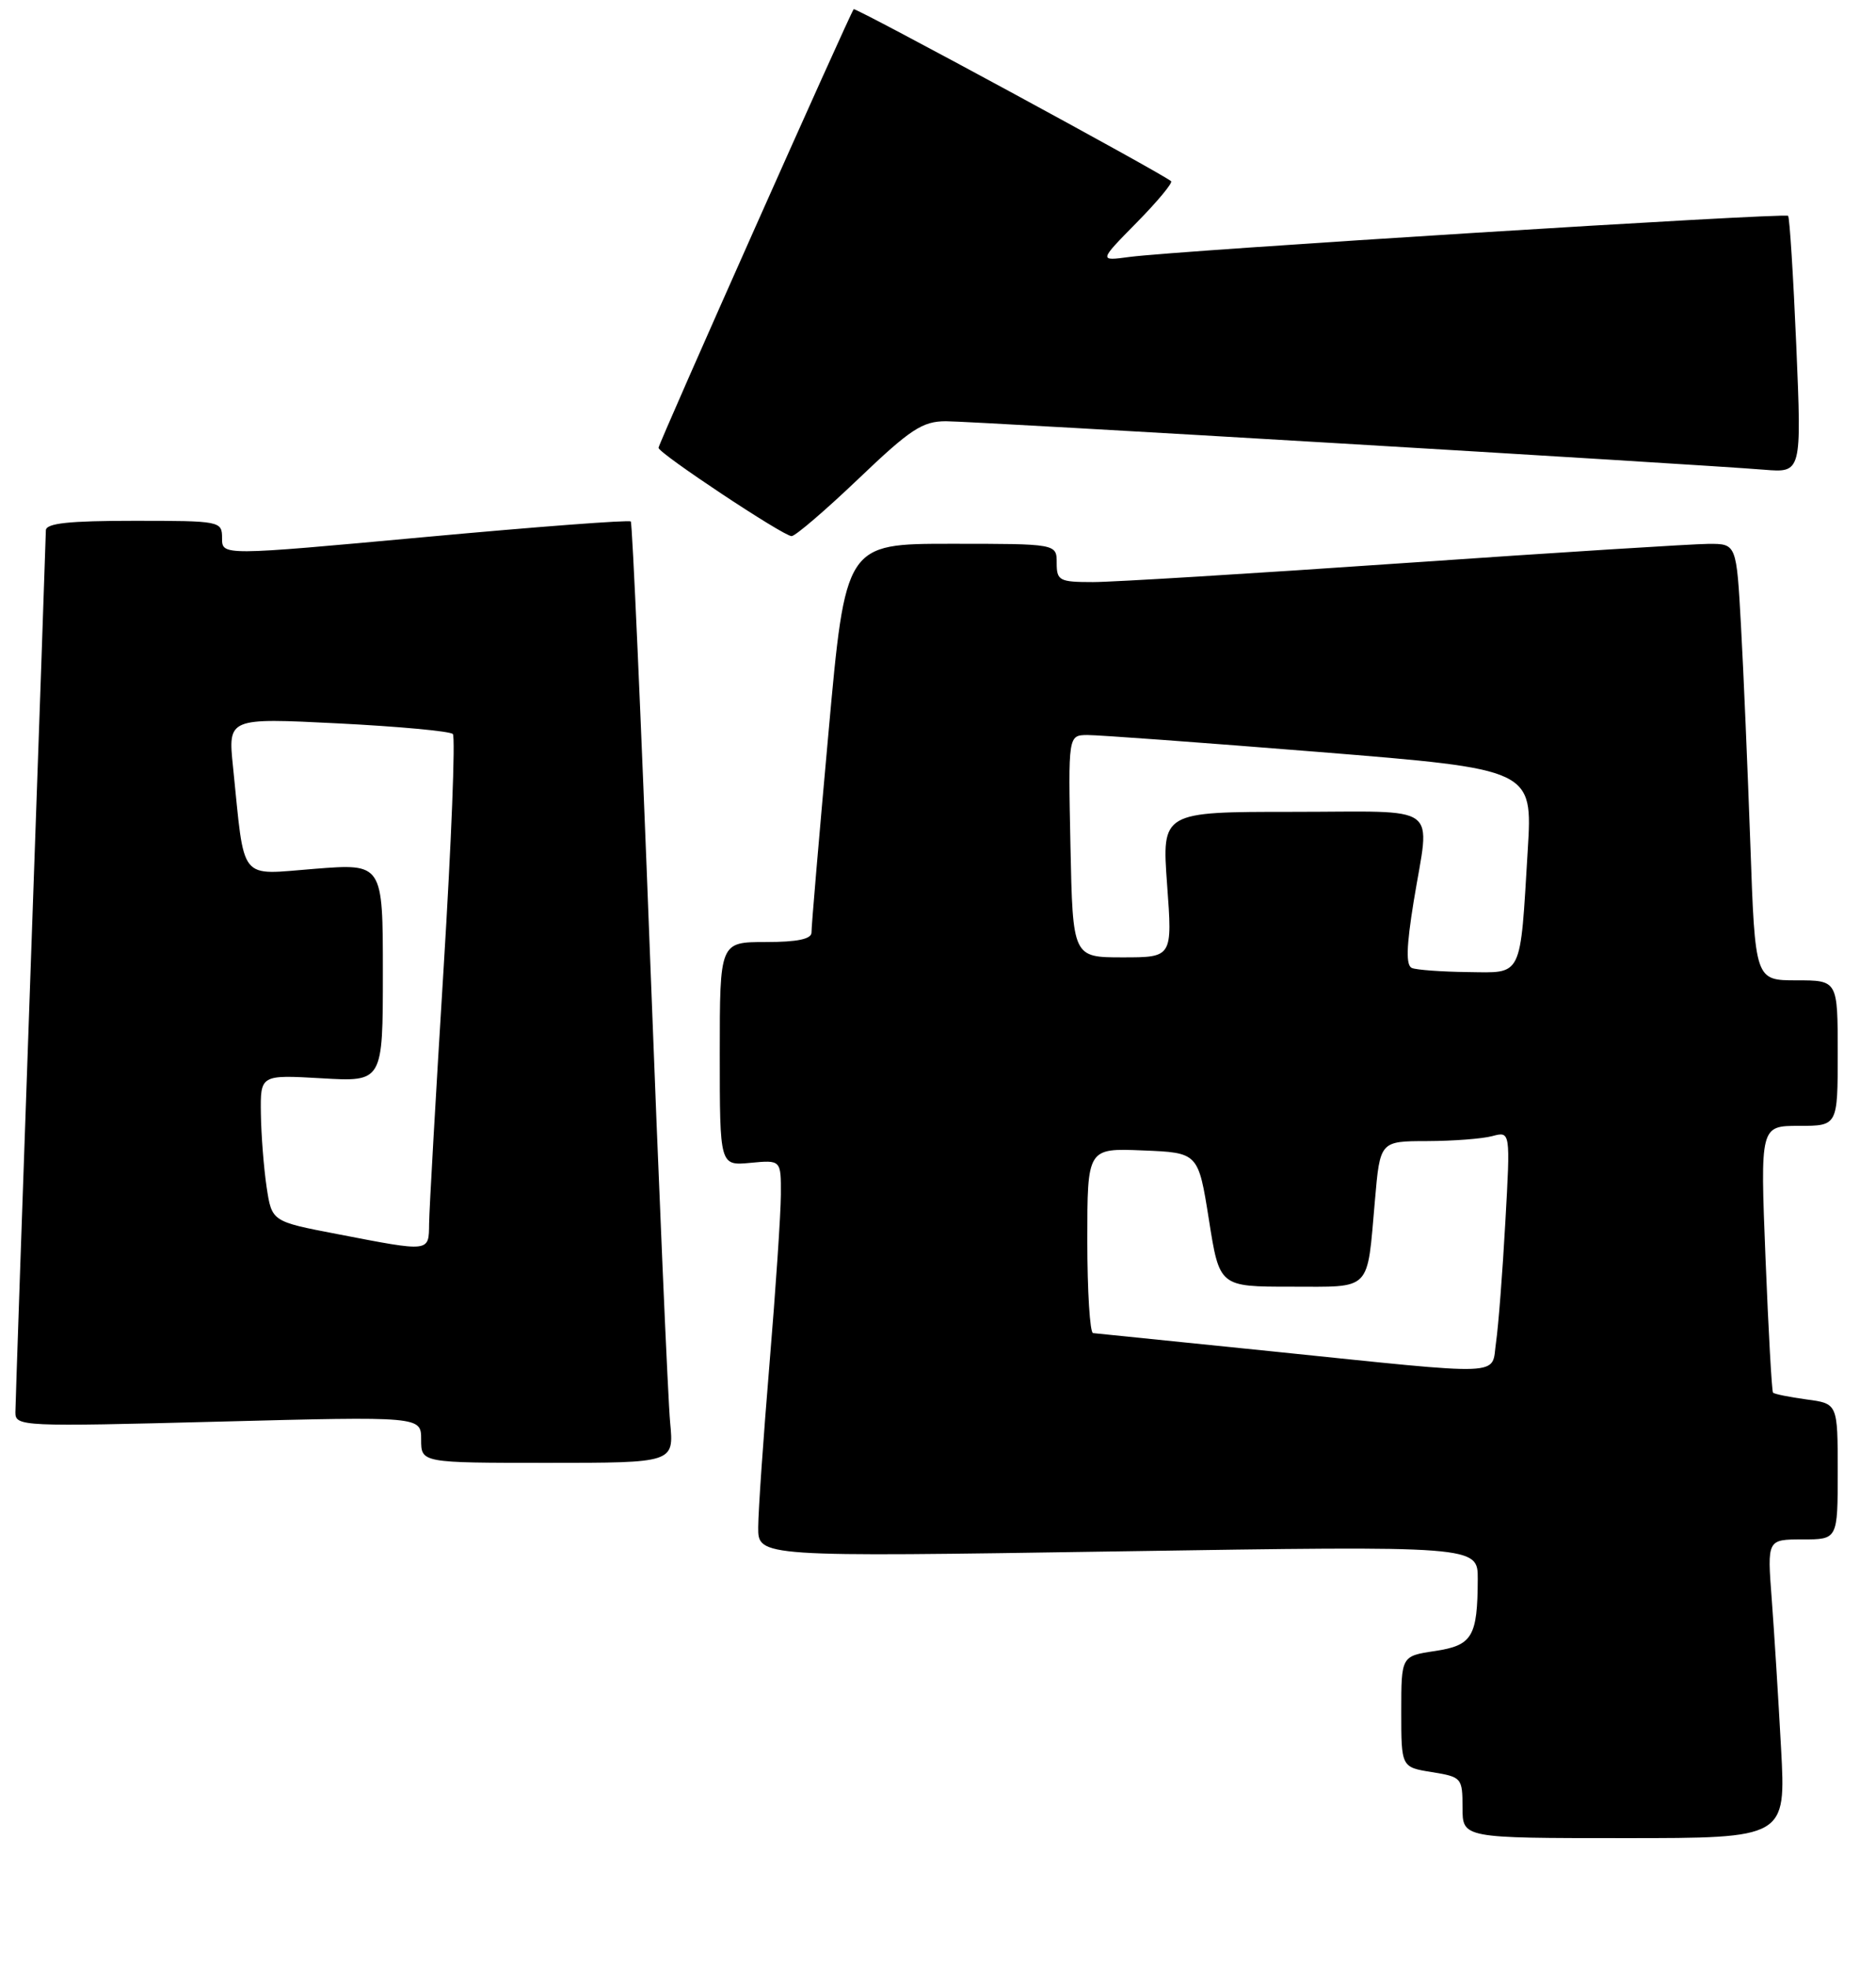 <?xml version="1.0" encoding="UTF-8" standalone="no"?>
<!DOCTYPE svg PUBLIC "-//W3C//DTD SVG 1.1//EN" "http://www.w3.org/Graphics/SVG/1.1/DTD/svg11.dtd" >
<svg xmlns="http://www.w3.org/2000/svg" xmlns:xlink="http://www.w3.org/1999/xlink" version="1.1" viewBox="0 0 245 257">
 <g >
 <path fill="currentColor"
d=" M 232.60 228.25 C 232.25 221.79 231.70 213.01 231.38 208.75 C 230.79 201.00 230.79 201.00 235.40 201.00 C 240.00 201.00 240.00 201.00 240.00 192.13 C 240.00 183.26 240.00 183.26 235.92 182.72 C 233.67 182.41 231.71 182.02 231.55 181.83 C 231.39 181.65 230.95 173.74 230.57 164.25 C 229.88 147.00 229.88 147.00 234.94 147.00 C 240.00 147.00 240.00 147.00 240.00 137.50 C 240.00 128.00 240.00 128.00 234.61 128.00 C 229.21 128.00 229.21 128.00 228.59 110.25 C 228.24 100.49 227.70 87.66 227.37 81.75 C 226.78 71.00 226.78 71.00 223.14 71.01 C 221.14 71.02 203.30 72.14 183.50 73.51 C 163.70 74.88 145.36 76.00 142.75 76.00 C 138.35 76.00 138.00 75.82 138.00 73.50 C 138.00 71.00 138.00 71.00 124.21 71.00 C 110.42 71.00 110.42 71.00 108.19 95.75 C 106.96 109.36 105.96 121.06 105.98 121.75 C 105.99 122.61 104.15 123.00 100.00 123.00 C 94.00 123.00 94.00 123.00 94.00 137.61 C 94.00 152.21 94.00 152.21 98.00 151.83 C 102.00 151.45 102.00 151.45 101.98 155.97 C 101.97 158.46 101.30 168.38 100.50 178.00 C 99.70 187.62 99.03 197.25 99.02 199.40 C 99.00 203.29 99.00 203.29 146.00 202.56 C 193.00 201.83 193.00 201.83 192.99 206.17 C 192.96 213.71 192.29 214.83 187.40 215.57 C 183.00 216.23 183.00 216.23 183.00 223.49 C 183.00 230.74 183.00 230.74 187.00 231.38 C 190.89 232.01 191.00 232.13 191.00 236.01 C 191.00 240.00 191.00 240.00 212.12 240.00 C 233.24 240.00 233.24 240.00 232.60 228.25 Z  M 87.52 185.75 C 87.24 182.86 86.05 155.30 84.88 124.50 C 83.71 93.70 82.58 68.31 82.38 68.09 C 82.18 67.86 70.08 68.78 55.51 70.12 C 29.00 72.56 29.00 72.56 29.00 70.28 C 29.00 68.04 28.81 68.00 17.50 68.00 C 8.97 68.00 6.00 68.32 5.99 69.25 C 5.98 69.94 5.09 95.70 4.00 126.50 C 2.91 157.30 2.02 183.36 2.01 184.41 C 2.00 186.25 2.85 186.29 28.50 185.62 C 55.00 184.93 55.00 184.93 55.00 187.96 C 55.00 191.00 55.00 191.00 71.51 191.00 C 88.02 191.00 88.02 191.00 87.52 185.75 Z  M 112.13 62.50 C 118.89 56.04 120.47 55.00 123.54 55.00 C 127.07 55.00 221.01 60.57 230.39 61.33 C 235.29 61.73 235.29 61.73 234.59 45.14 C 234.20 36.02 233.72 28.39 233.52 28.18 C 233.10 27.76 153.65 32.72 147.50 33.55 C 143.50 34.09 143.50 34.09 148.44 29.07 C 151.16 26.31 153.18 23.87 152.94 23.66 C 151.78 22.64 111.73 0.94 111.49 1.20 C 111.03 1.70 86.00 57.93 86.00 58.47 C 86.00 59.18 102.30 70.00 103.38 70.00 C 103.87 70.00 107.81 66.62 112.13 62.50 Z  M 166.00 176.43 C 153.62 175.17 143.16 174.10 142.75 174.06 C 142.34 174.03 142.00 168.58 142.00 161.96 C 142.00 149.91 142.00 149.91 149.25 150.21 C 156.49 150.50 156.49 150.50 157.88 159.25 C 159.26 168.00 159.26 168.00 168.56 168.00 C 179.26 168.00 178.50 168.78 179.56 156.75 C 180.23 149.00 180.23 149.00 186.37 148.99 C 189.74 148.98 193.57 148.69 194.88 148.34 C 197.26 147.70 197.26 147.70 196.59 159.60 C 196.23 166.14 195.68 173.19 195.38 175.25 C 194.72 179.74 197.25 179.64 166.00 176.43 Z  M 184.39 126.39 C 183.60 126.06 183.66 123.64 184.62 117.71 C 186.75 104.67 188.53 106.00 168.86 106.00 C 151.73 106.00 151.73 106.00 152.42 115.50 C 153.12 125.00 153.12 125.00 146.61 125.00 C 140.10 125.00 140.10 125.00 139.80 110.50 C 139.50 96.00 139.50 96.00 142.00 95.97 C 143.38 95.96 157.02 96.96 172.33 98.19 C 200.16 100.44 200.16 100.44 199.52 110.97 C 198.50 127.87 198.92 127.01 191.67 126.92 C 188.28 126.88 185.00 126.64 184.39 126.39 Z  M 44.00 161.12 C 35.50 159.49 35.50 159.49 34.82 155.00 C 34.45 152.52 34.11 148.21 34.07 145.42 C 34.00 140.33 34.00 140.33 42.00 140.79 C 50.00 141.26 50.00 141.26 50.00 127.00 C 50.00 112.74 50.00 112.74 41.10 113.44 C 31.05 114.22 32.00 115.40 30.43 100.12 C 29.77 93.73 29.77 93.73 44.14 94.45 C 52.04 94.85 58.79 95.47 59.14 95.84 C 59.49 96.20 58.95 110.00 57.93 126.50 C 56.91 143.00 56.06 157.96 56.04 159.75 C 55.99 163.52 56.28 163.49 44.00 161.12 Z "/>
</g>
</svg>